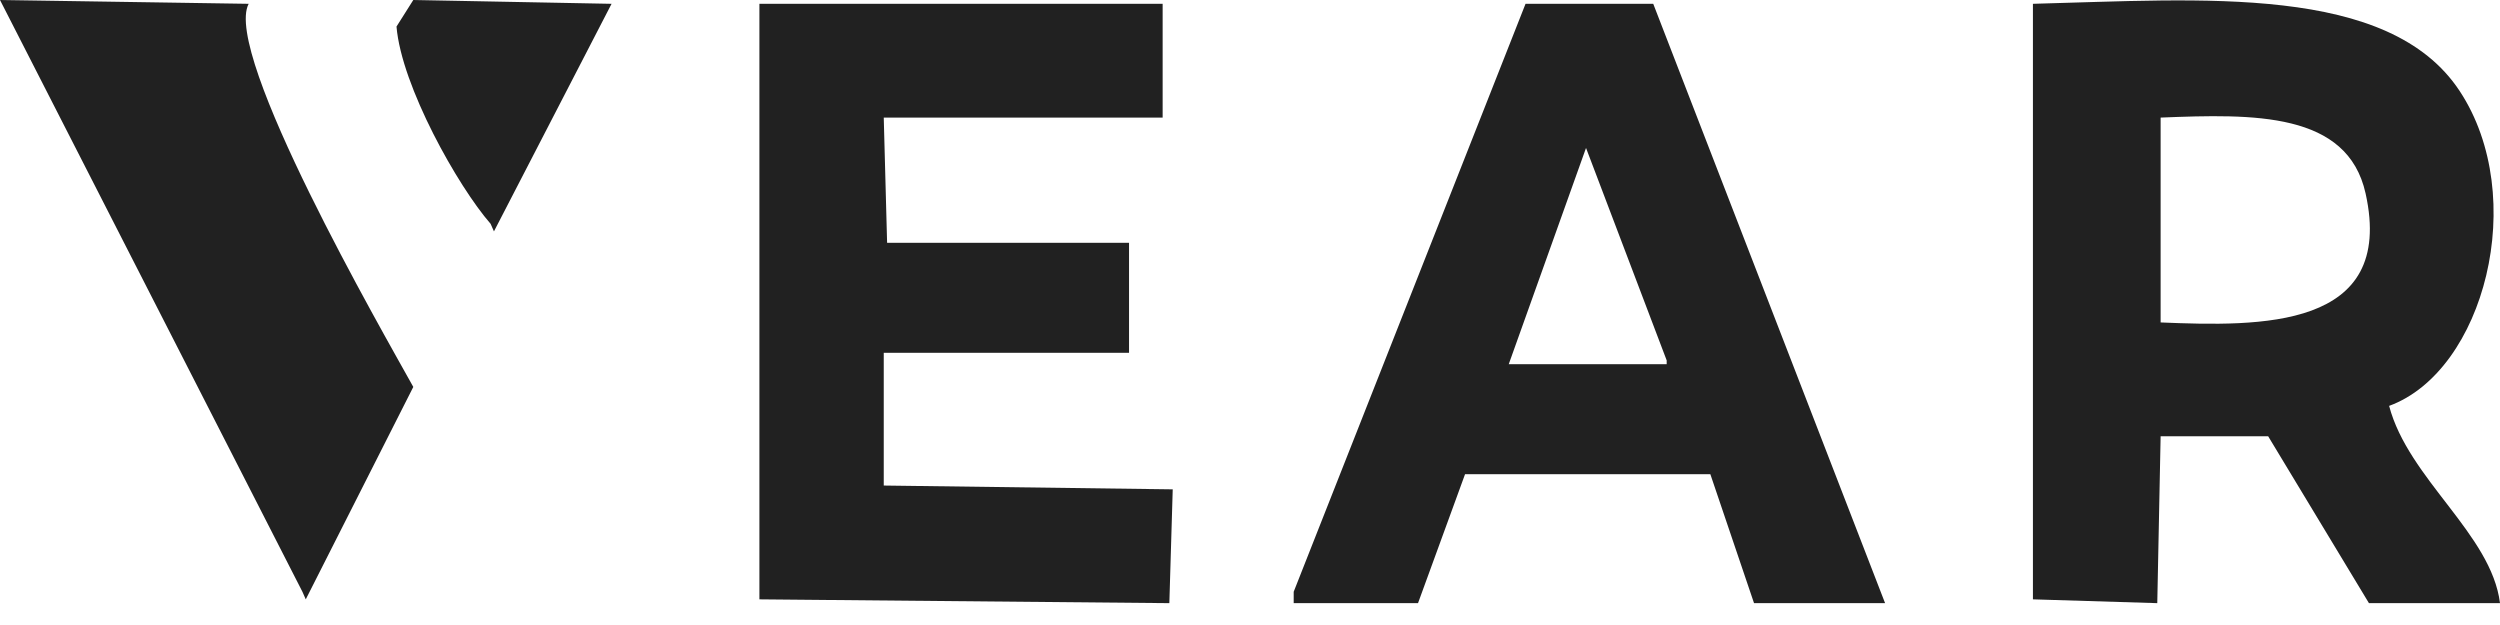 <svg width="88" height="22" viewBox="0 0 88 22" fill="none" xmlns="http://www.w3.org/2000/svg">
<g clip-path="url(#clip0)">
<path fill-rule="evenodd" clip-rule="evenodd" d="M8.753 0.134L0 0L10.645 20.83C10.685 20.919 10.724 21.008 10.763 21.097L14.548 13.62C13.462 11.662 7.828 1.885 8.753 0.134ZM13.957 0.935C14.132 3.03 16.118 6.56 17.269 7.878L17.387 8.145L21.527 0.134L14.548 0L13.957 0.935ZM31.108 12.418H39.742V8.546H31.226C31.186 7.077 31.147 5.608 31.108 4.139H40.925V0.134H26.731V21.097L41.161 21.231C41.201 19.895 41.24 18.56 41.28 17.225L31.108 17.091V12.418ZM53.699 0.134C50.979 7.032 48.258 13.931 45.538 20.83V21.231H49.914L51.57 16.691H60.204L61.742 21.231H66.355L58.194 0.134H53.699ZM58.667 12.819H53.108L55.828 5.208L58.667 12.685V12.819ZM84.097 14.287C87.441 13.065 89.043 6.94 86.581 3.205C84.084 -0.582 77.495 -0.017 71.559 0.134V21.097L75.936 21.231C75.975 19.273 76.014 17.314 76.054 15.356H79.839L83.387 21.231H88C87.696 18.799 84.775 16.86 84.097 14.287ZM76.054 11.35V4.139C79.333 4.007 82.631 3.933 83.269 6.81C84.332 11.604 79.543 11.493 76.054 11.35Z" fill="#212121"/>
</g>
<defs>
<clipPath id="clip0">
<rect width="88" height="21.231" fill="white"/>
</clipPath>
</defs>
</svg>
